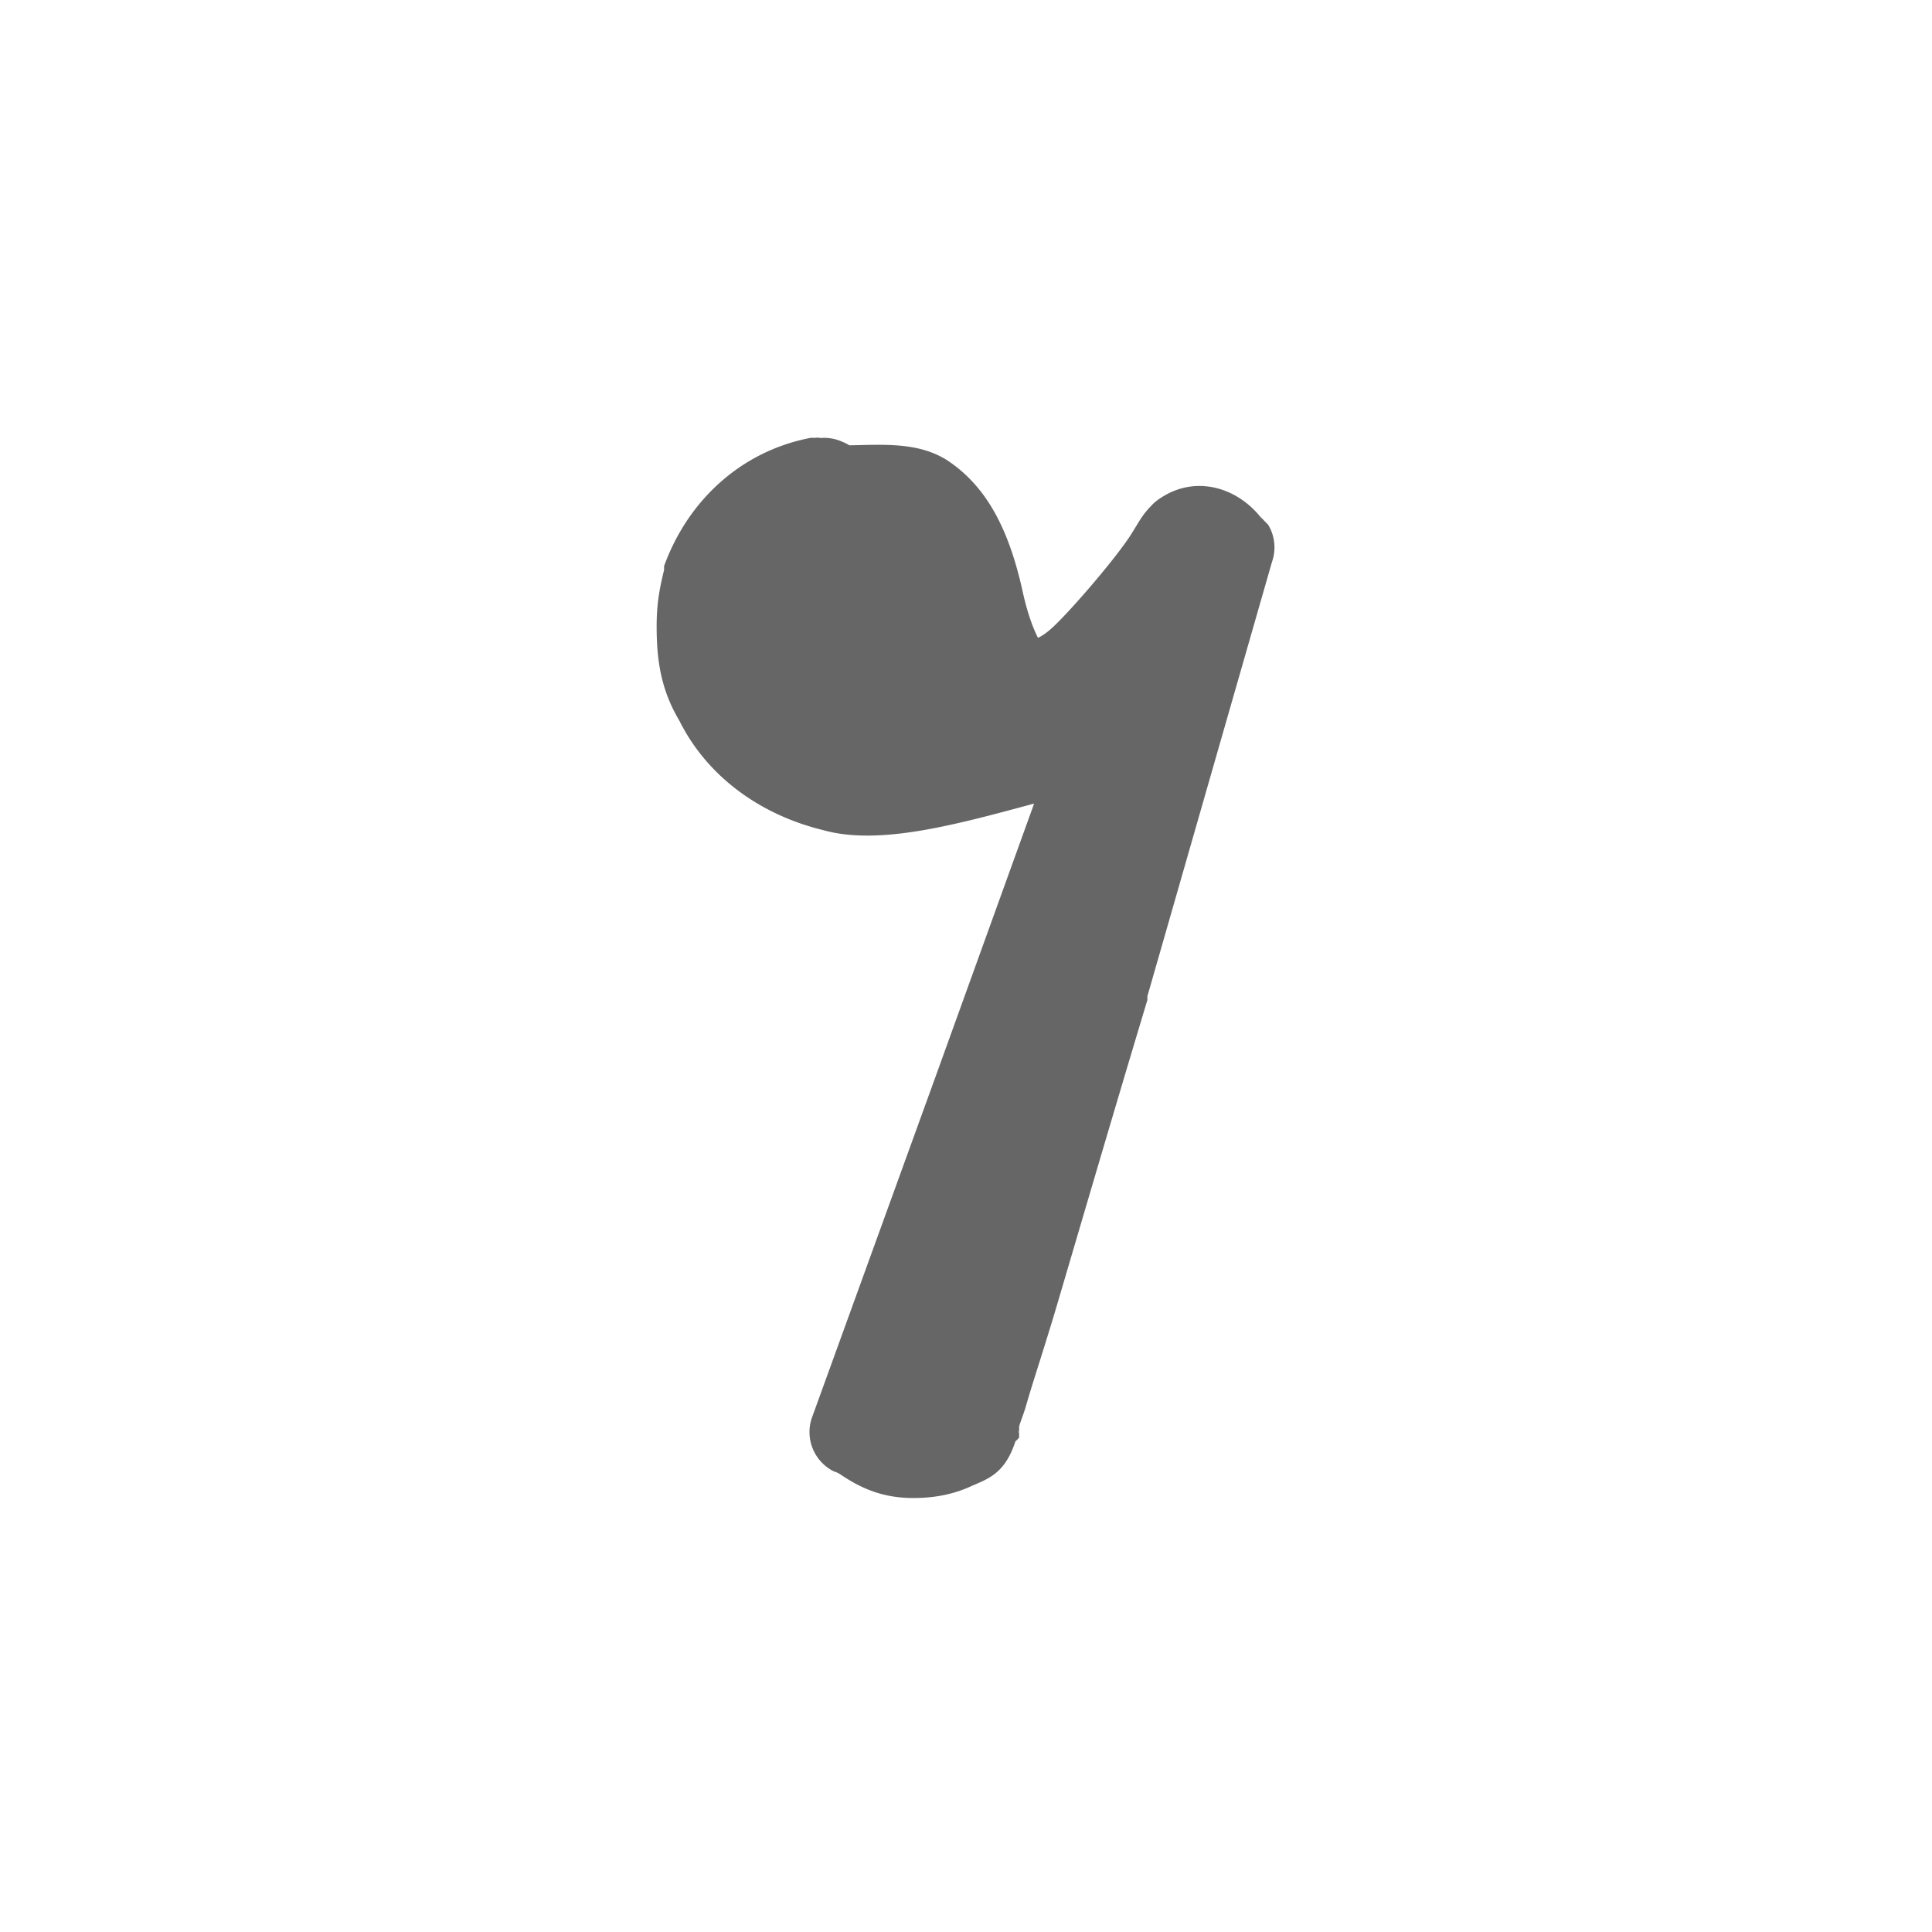 <?xml version="1.0" encoding="UTF-8" standalone="no"?>


<svg
 
 
 
 
 xmlns="http://www.w3.org/2000/svg"
 
 version="1.1"
 width="16"
 height="16"
 >
 <title
 >MuseScore Icon Theme</title>
 <defs
 >
 <linearGradient
 
 gradientTransform="matrix(-2.737,0.408,-0.189,-1.447,239.54,-1703.69)">
 <stop
 
 style="stop-;stop-opacity:1"
 offset="0" />
 </linearGradient>
 <linearGradient
 
 gradientTransform="matrix(-2.737,0.408,-0.189,-1.447,239.54,-1703.69)">
 <stop
 
 style="stop-;stop-opacity:1"
 offset="0" />
 </linearGradient>
 <linearGradient
 
 gradientTransform="matrix(-2.737,0.408,-0.189,-1.447,239.54,-1703.69)">
 <stop
 
 style="stop-;stop-opacity:1"
 offset="0" />
 </linearGradient>
 <linearGradient
 
 gradientTransform="matrix(-2.737,0.408,-0.189,-1.447,263.493,-969.465)">
 <stop
 
 style="stop-;stop-opacity:1"
 offset="0" />
 </linearGradient>
 <linearGradient
 
 gradientTransform="matrix(-2.737,0.408,-0.189,-1.447,239.54,-1703.69)">
 <stop
 
 style="stop-;stop-opacity:1"
 offset="0" />
 </linearGradient>
 <linearGradient
 
 gradientTransform="matrix(-2.737,0.408,-0.189,-1.447,239.54,-1703.69)">
 <stop
 
 style="stop-;stop-opacity:1"
 offset="0" />
 </linearGradient>
 <linearGradient
 
 gradientTransform="matrix(-2.737,0.408,-0.189,-1.447,263.493,-969.465)">
 <stop
 
 style="stop-;stop-opacity:1"
 offset="0" />
 </linearGradient>
 <linearGradient
 
 gradientTransform="matrix(-2.737,0.408,-0.189,-1.447,263.493,-969.465)">
 <stop
 
 style="stop-;stop-opacity:1"
 offset="0" />
 </linearGradient>
 </defs>
 <g
 transform="translate(-202,-243)"
 />
 <g
 transform="translate(-237,-263)"
 
 style="">
 <path
 d="m 243.719,266.625 c -0.581,0.109 -1.022,0.52 -1.219,1.062 a 0.364,0.364 0 0 0 0,0.031 c -0.037,0.153 -0.062,0.277 -0.062,0.469 0,0.279 0.035,0.524 0.188,0.781 0.23,0.462 0.669,0.779 1.188,0.906 0.467,0.132 1.103,-0.045 1.75,-0.219 l -0.812,2.25 -1.031,2.844 a 0.364,0.364 0 0 0 0.188,0.438 c 0,0 0.022,0.003 0.062,0.031 0.19,0.127 0.369,0.188 0.594,0.188 0.174,0 0.329,-0.031 0.469,-0.094 0.14,-0.063 0.286,-0.1 0.375,-0.375 a 0.364,0.364 0 0 0 0.031,-0.031 c 2.4e-4,-10e-4 -0.001,-0.024 0,-0.031 0.003,-0.01 -0.007,-0.006 0,-0.031 a 0.364,0.364 0 0 0 0,-0.031 c 0.014,-0.049 0.039,-0.105 0.062,-0.188 0.055,-0.19 0.152,-0.481 0.25,-0.812 0.196,-0.664 0.454,-1.548 0.75,-2.531 a 0.364,0.364 0 0 0 0,-0.031 l 1.031,-3.594 a 0.364,0.364 0 0 0 -0.031,-0.312 l -0.031,-0.031 a 0.364,0.364 0 0 0 -0.031,-0.031 c -0.213,-0.265 -0.58,-0.359 -0.875,-0.125 a 0.364,0.364 0 0 0 -0.031,0.031 c -0.078,0.078 -0.11,0.148 -0.156,0.219 -0.116,0.194 -0.55,0.697 -0.688,0.812 -0.075,0.062 -0.109,0.066 -0.094,0.062 -0.017,-0.034 -0.074,-0.147 -0.125,-0.375 -0.11,-0.505 -0.291,-0.873 -0.625,-1.094 -0.24,-0.154 -0.533,-0.13 -0.812,-0.125 a 0.364,0.364 0 0 0 -0.062,-0.031 0.364,0.364 0 0 0 -0.156,-0.031 c -0.021,0.004 -0.042,-0.005 -0.062,0 a 0.364,0.364 0 0 0 -0.031,0 z m 0.125,0.719 a 0.364,0.364 0 0 0 0.031,0 c 0.171,-0.044 0.408,-0.005 0.562,0.094 0.175,0.119 0.253,0.21 0.344,0.625 0.055,0.243 0.082,0.382 0.156,0.531 0.075,0.15 0.202,0.284 0.312,0.344 a 0.364,0.364 0 0 0 0.031,0.031 c -0.522,0.115 -1.077,0.276 -1.281,0.219 a 0.364,0.364 0 0 0 0,-0.031 c -0.316,-0.077 -0.601,-0.295 -0.719,-0.531 a 0.364,0.364 0 0 0 -0.031,-0.031 c -0.094,-0.159 -0.094,-0.158 -0.094,-0.406 0,-0.171 0.011,-0.165 0.031,-0.25 0.115,-0.317 0.34,-0.526 0.656,-0.594 z m 2.781,0.875 -0.219,0.75 a 0.364,0.364 0 0 0 -0.375,-0.125 c 0.032,-0.022 0.064,-0.038 0.094,-0.062 a 0.364,0.364 0 0 0 0.031,0 c 0.156,-0.13 0.302,-0.36 0.469,-0.562 z m -0.938,3.219 c -0.245,0.817 -0.489,1.62 -0.656,2.188 -0.098,0.333 -0.163,0.589 -0.219,0.781 -0.028,0.096 -0.047,0.195 -0.062,0.25 -0.008,0.027 -0.026,0.044 -0.031,0.062 0.054,-0.169 0.052,-0.086 0,-0.062 -0.052,0.023 -0.122,0.031 -0.156,0.031 -0.003,0 -0.023,0.002 -0.031,0 l 0.906,-2.531 0.25,-0.719 z"
 
 
 style="fill:#666666;stroke-width:0.727" />
 <path
 d="m 243.799,266.981 c -0.455,0.086 -0.803,0.4 -0.961,0.834 -0.034,0.14 -0.034,0.174 -0.034,0.366 0,0.263 0.017,0.403 0.14,0.612 0.174,0.349 0.54,0.629 0.957,0.731 0.437,0.123 1.169,0.018 2.006,-0.26 l 0.208,-0.072 -1.029,2.844 -1.011,2.84 c 0,0 0.034,0.018 0.089,0.055 0.102,0.068 0.276,0.12 0.4,0.12 0.208,0 0.472,-0.12 0.506,-0.226 0,-0.034 0.488,-1.692 1.08,-3.661 l 1.046,-3.609 -0.034,-0.051 c -0.085,-0.106 -0.259,-0.14 -0.366,-0.055 -0.034,0.034 -0.088,0.106 -0.122,0.157 -0.157,0.263 -0.557,0.731 -0.766,0.906 -0.192,0.157 -0.297,0.174 -0.472,0.106 -0.157,-0.086 -0.209,-0.174 -0.315,-0.646 -0.102,-0.468 -0.225,-0.681 -0.488,-0.855 -0.243,-0.157 -0.557,-0.208 -0.834,-0.136 z"
 
 
 style="fill:#666666;fill-rule:evenodd" />
 </g>
</svg>

